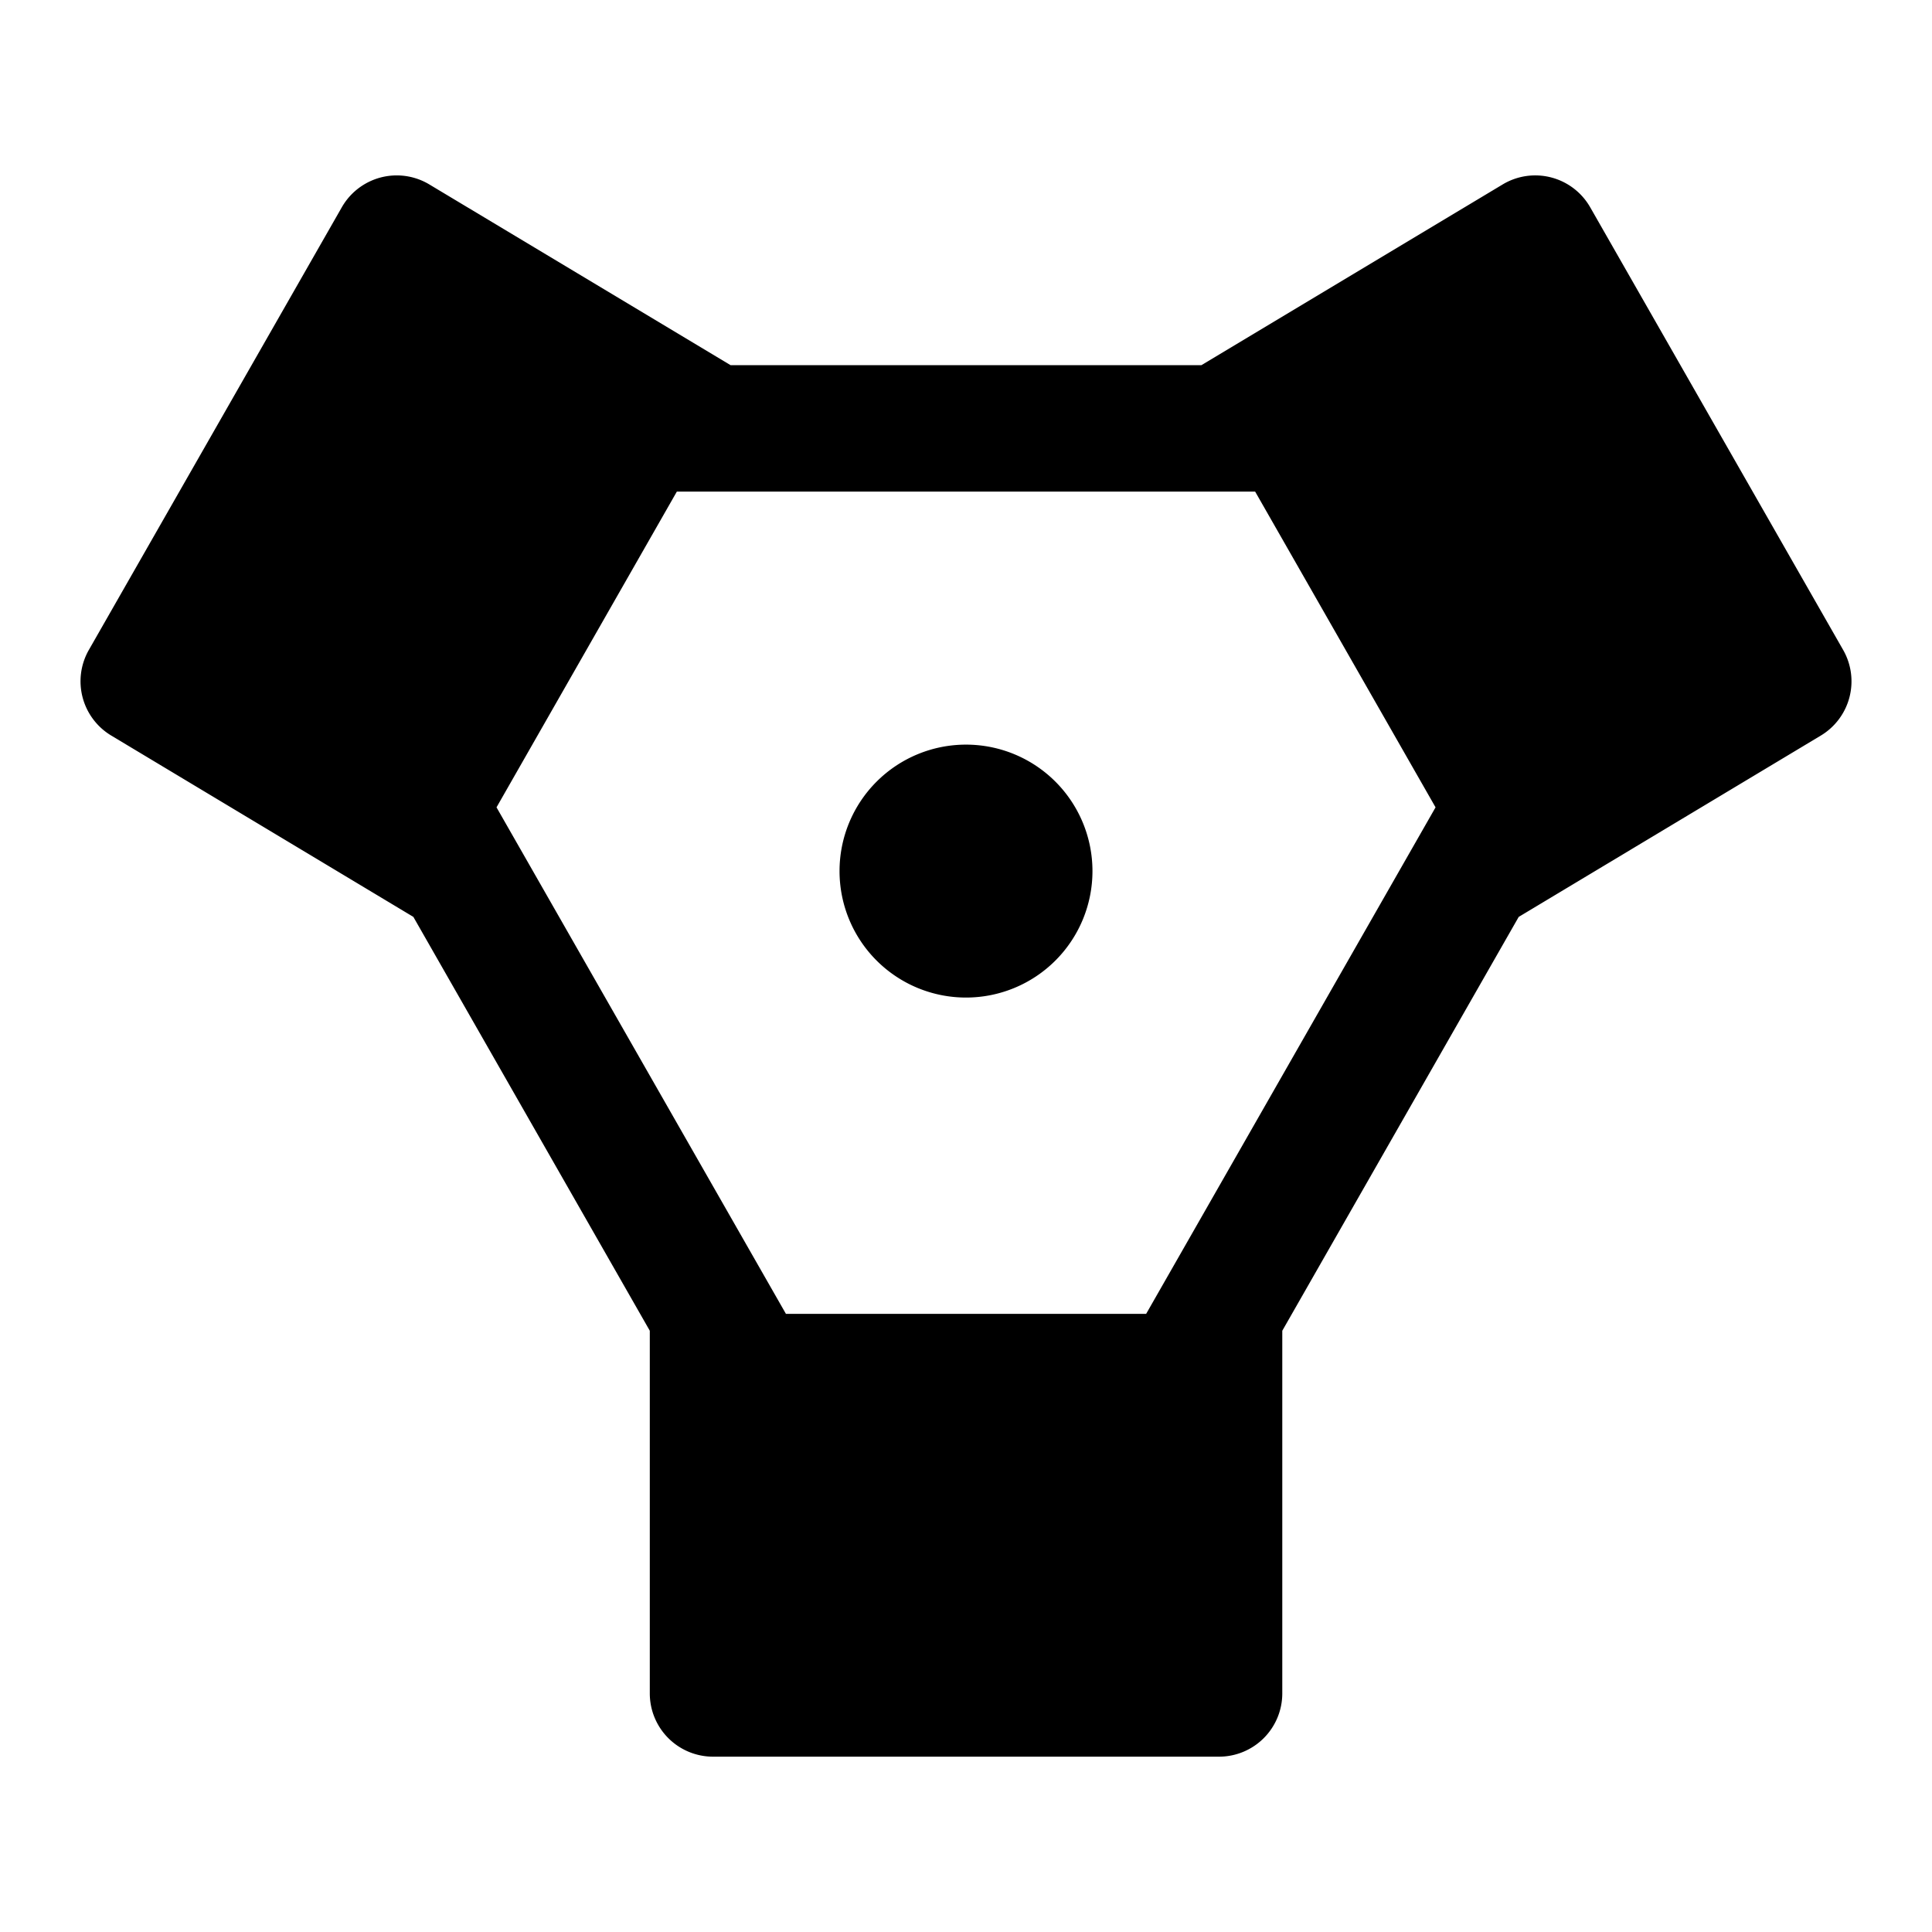 <?xml version="1.0" encoding="UTF-8"?>
<svg version="1.1" viewBox="0 0 24 24" xmlns="http://www.w3.org/2000/svg">
<path d="m4.937 2.179a0.786 0.786 0 0 0-0.691 0.396l-3.143 5.5a0.786 0.786 0 0 0 0.28 1.063l3.752 2.252 2.937 5.141v4.505a0.786 0.786 0 0 0 0.786 0.786h6.285a0.786 0.786 0 0 0 0.786-0.786v-4.505l2.937-5.141 3.752-2.252a0.786 0.786 0 0 0 0.279-1.063l-3.143-5.5a0.786 0.786 0 0 0-1.087-0.284l-3.742 2.245h-5.85l-3.742-2.245a0.786 0.786 0 0 0-0.396-0.112zm3.471 3.928h7.184l2.241 3.922-3.595 6.292h-4.475l-3.595-6.292zm3.592 3.143a1.571 1.571 0 0 0-1.571 1.571 1.571 1.571 0 0 0 1.571 1.571 1.571 1.571 0 0 0 1.571-1.571 1.571 1.571 0 0 0-1.571-1.571z"/>
</svg>